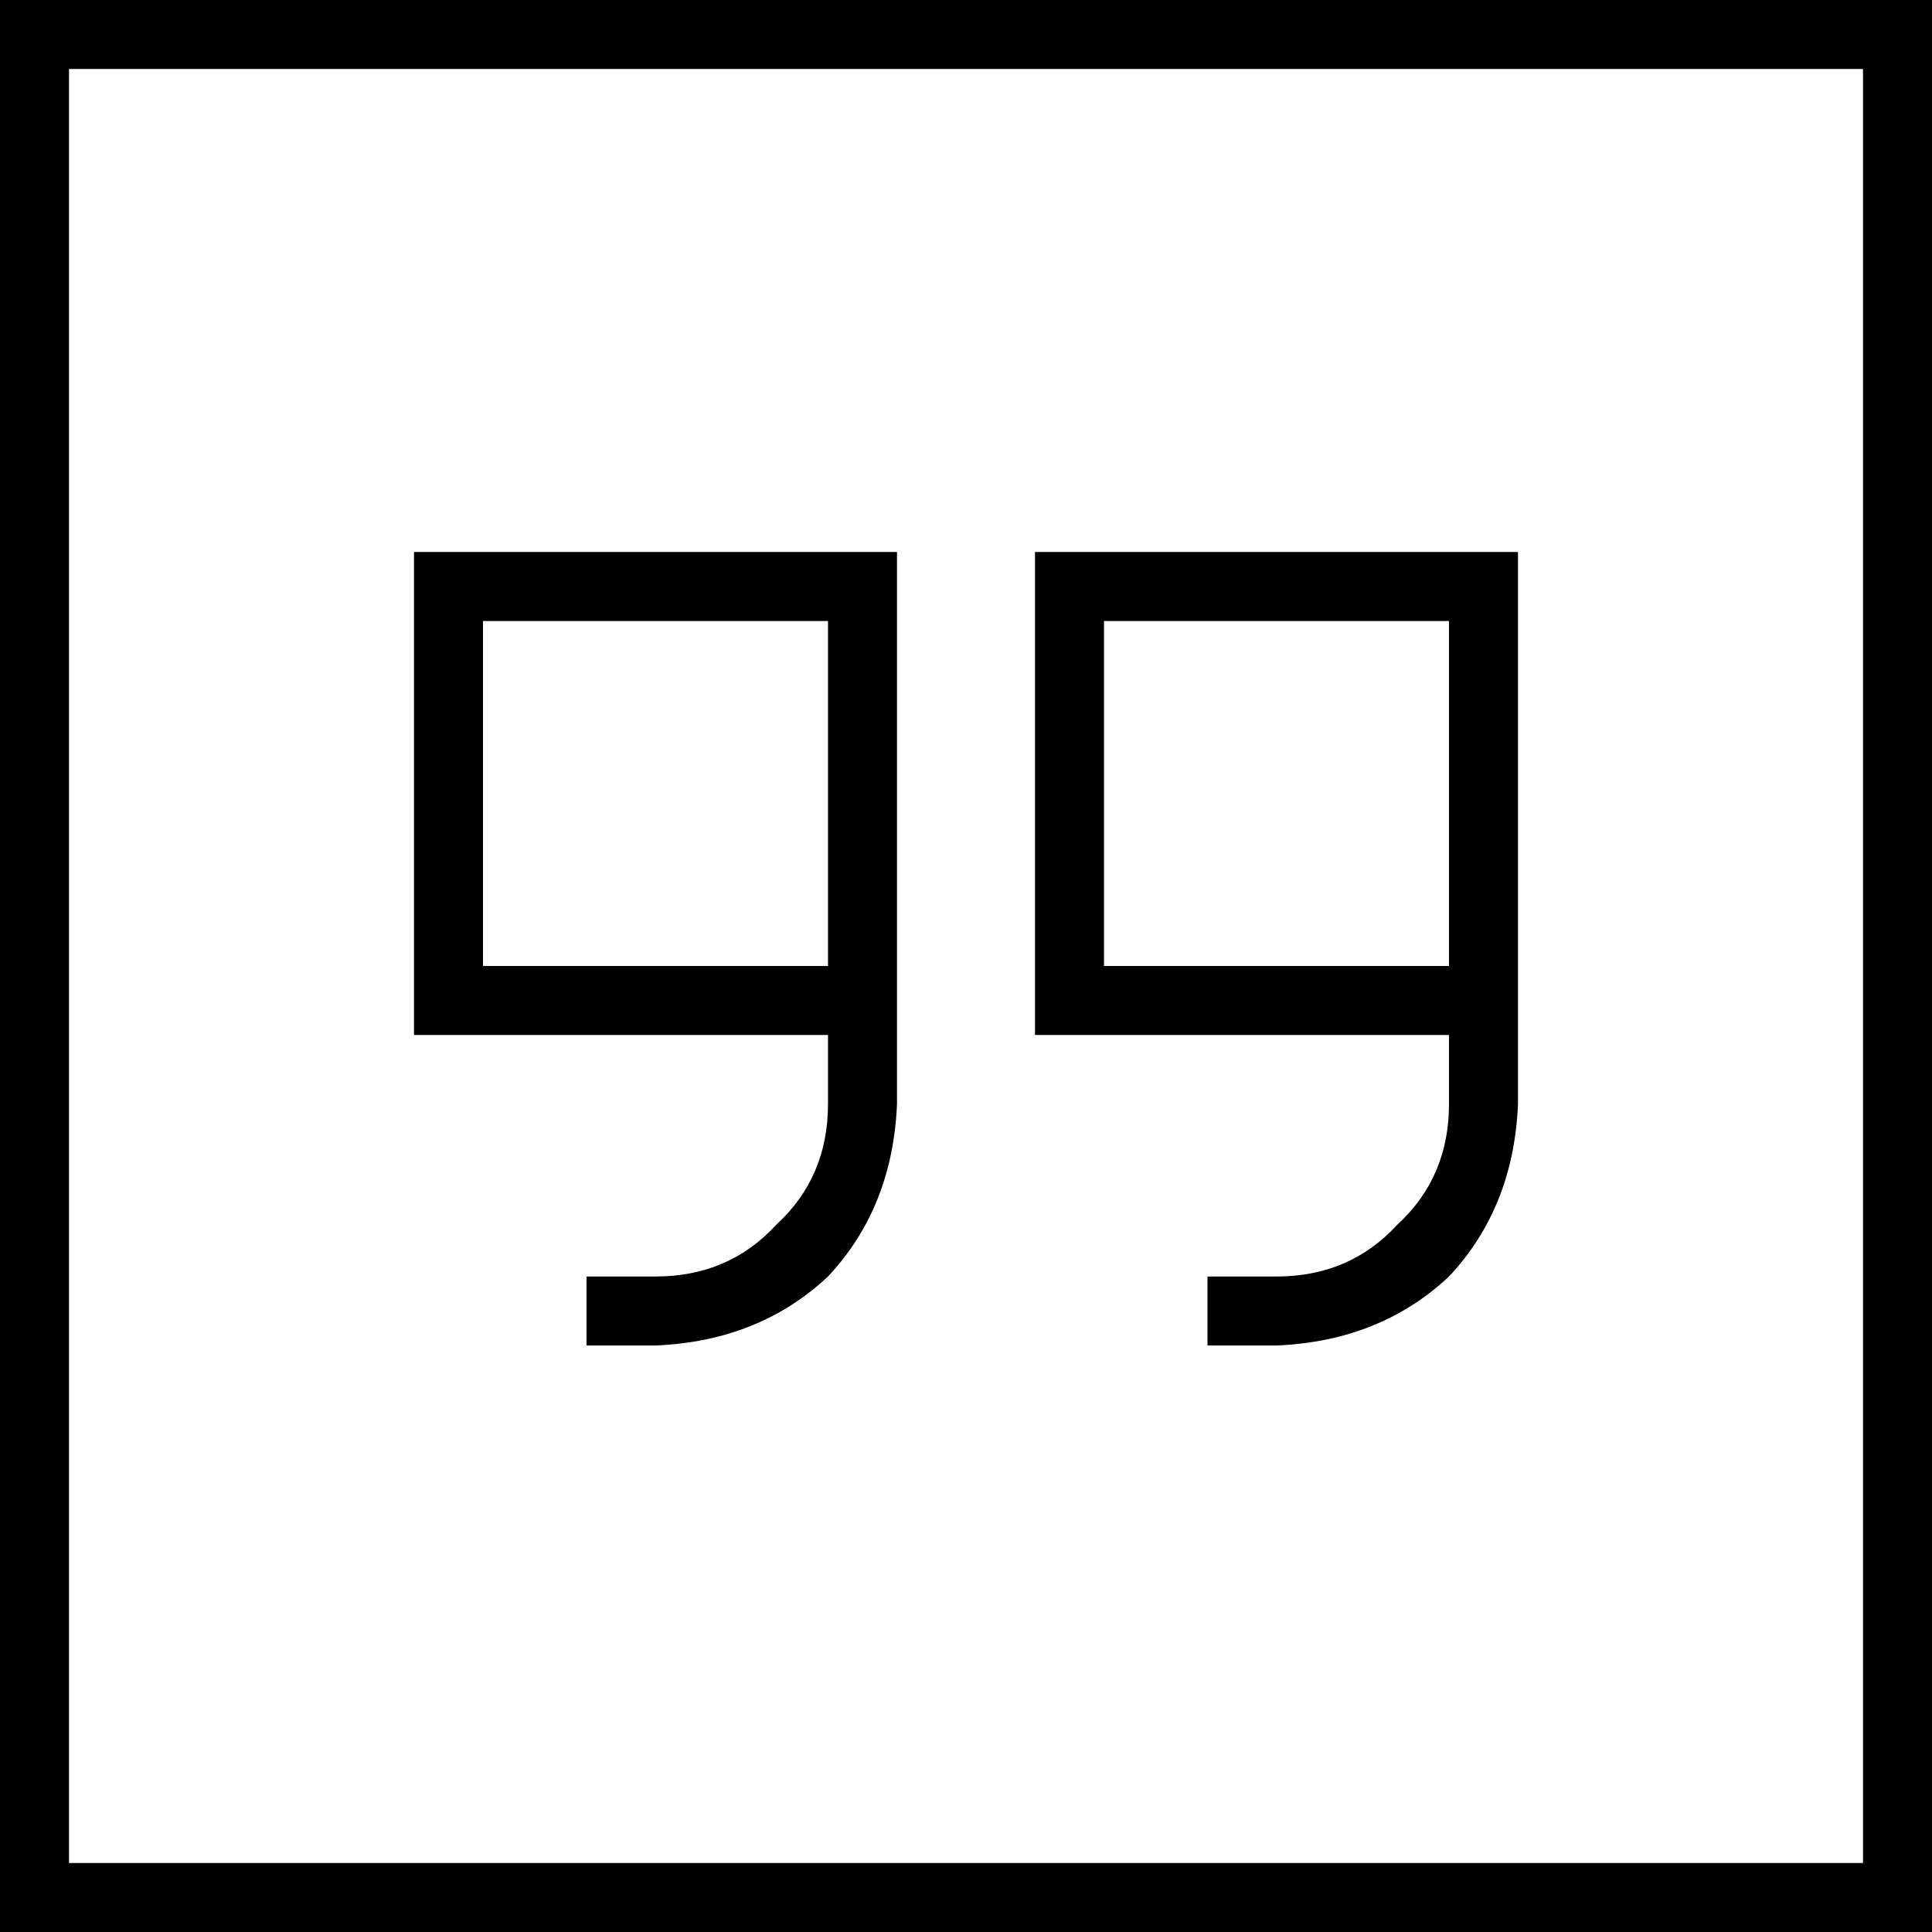<svg xmlns="http://www.w3.org/2000/svg" viewBox="0 0 448 448">
  <path d="M 16 16 L 16 432 L 16 16 L 16 432 L 432 432 L 432 432 L 432 16 L 432 16 L 16 16 L 16 16 Z M 0 0 L 16 0 L 0 0 L 448 0 L 448 16 L 448 16 L 448 432 L 448 432 L 448 448 L 448 448 L 432 448 L 0 448 L 0 432 L 0 432 L 0 16 L 0 16 L 0 0 L 0 0 Z M 112 224 L 192 224 L 112 224 L 192 224 L 192 184 L 192 184 L 192 144 L 192 144 L 112 144 L 112 144 L 112 224 L 112 224 Z M 112 240 L 96 240 L 112 240 L 96 240 L 96 224 L 96 224 L 96 144 L 96 144 L 96 128 L 96 128 L 112 128 L 208 128 L 208 144 L 208 144 L 208 184 L 208 184 L 208 224 L 208 224 L 208 240 L 208 240 L 208 256 L 208 256 Q 207 280 192 296 Q 176 311 152 312 L 144 312 L 136 312 L 136 296 L 136 296 L 144 296 L 152 296 Q 169 296 180 284 Q 192 273 192 256 L 192 240 L 192 240 L 112 240 L 112 240 Z M 336 224 L 336 184 L 336 224 L 336 184 L 336 144 L 336 144 L 256 144 L 256 144 L 256 224 L 256 224 L 336 224 L 336 224 Z M 352 144 L 352 184 L 352 144 L 352 184 L 352 224 L 352 224 L 352 240 L 352 240 L 352 256 L 352 256 Q 351 280 336 296 Q 320 311 296 312 L 288 312 L 280 312 L 280 296 L 280 296 L 288 296 L 296 296 Q 313 296 324 284 Q 336 273 336 256 L 336 240 L 336 240 L 256 240 L 240 240 L 240 224 L 240 224 L 240 144 L 240 144 L 240 128 L 240 128 L 256 128 L 352 128 L 352 144 L 352 144 Z" />
</svg>